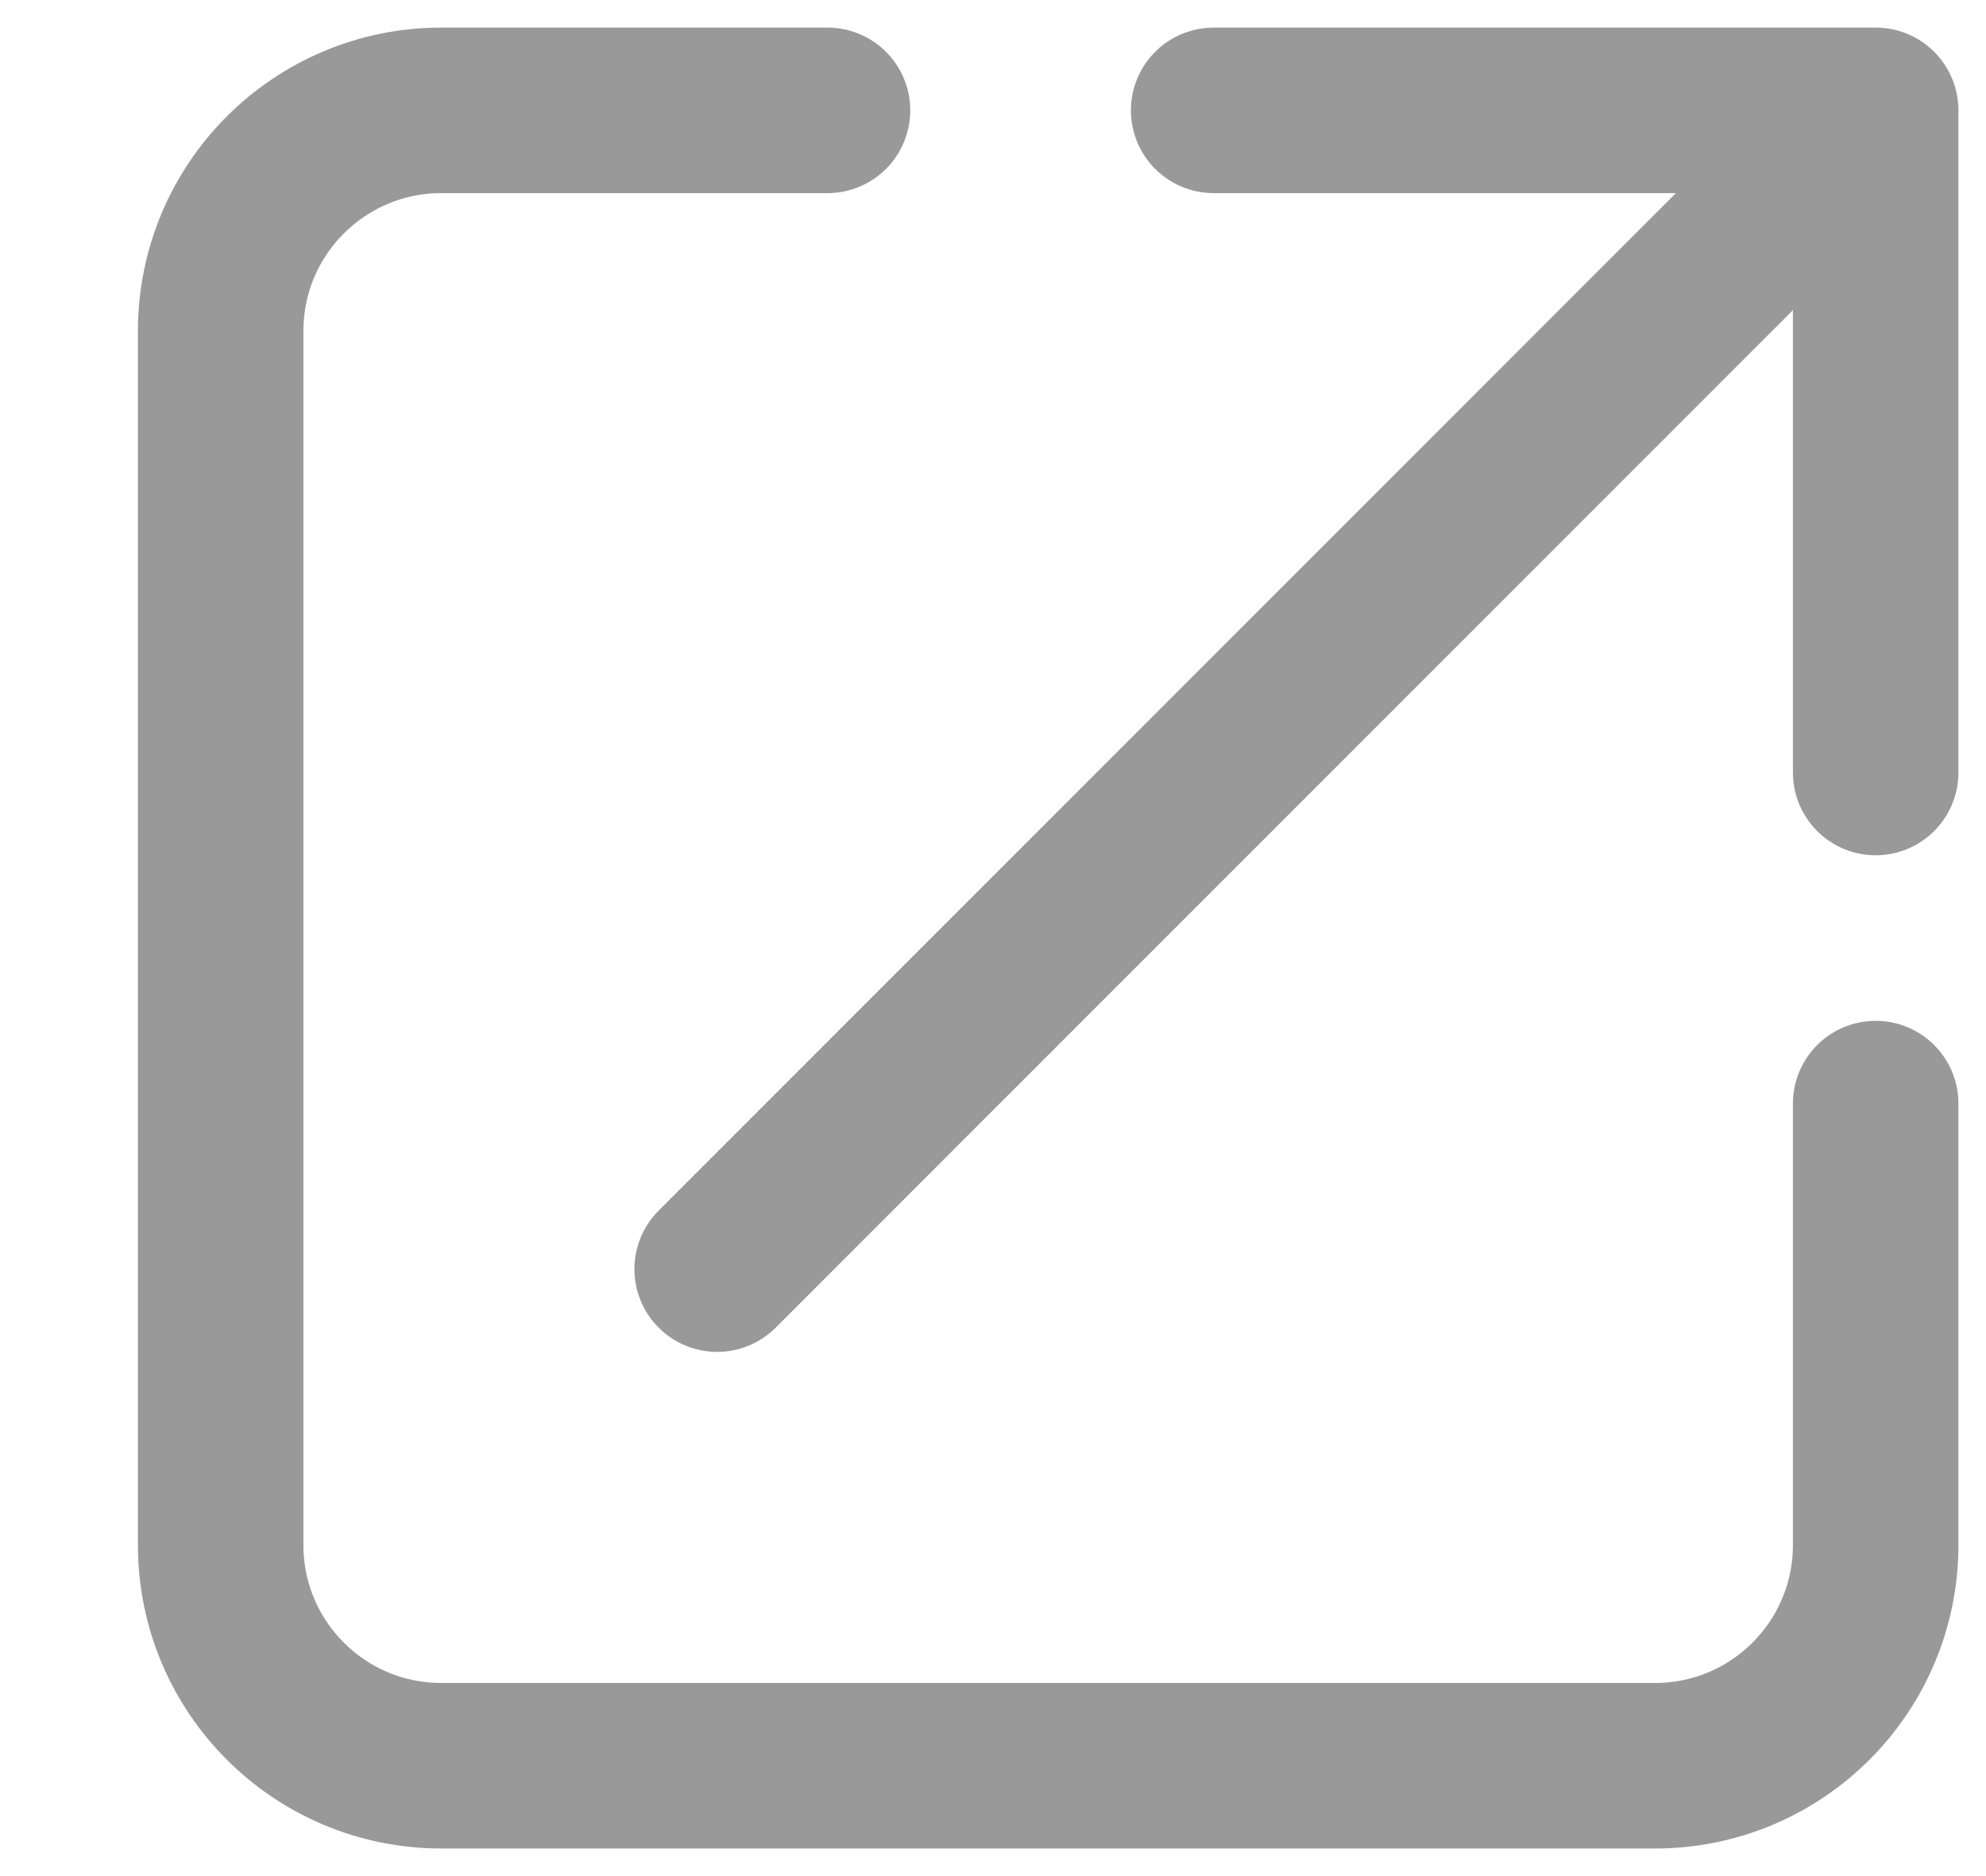 <svg width="18" height="17" viewBox="0 0 18 17" fill="none" xmlns="http://www.w3.org/2000/svg">
    <path d="M11 1H17V7" stroke="#999999" stroke-width="1.5" stroke-linecap="round"
        stroke-linejoin="round" />
    <path
        d="M7.5 1H4C2.895 1 2 1.895 2 3V14C2 15.105 2.895 16 4 16H15C16.105 16 17 15.105 17 14V10"
        stroke="#999999" stroke-width="1.5" stroke-linecap="round" />
    <path d="M6.5 11.5L16.5 1.5" stroke="#999999" stroke-width="1.5" stroke-linecap="round" />
</svg>
